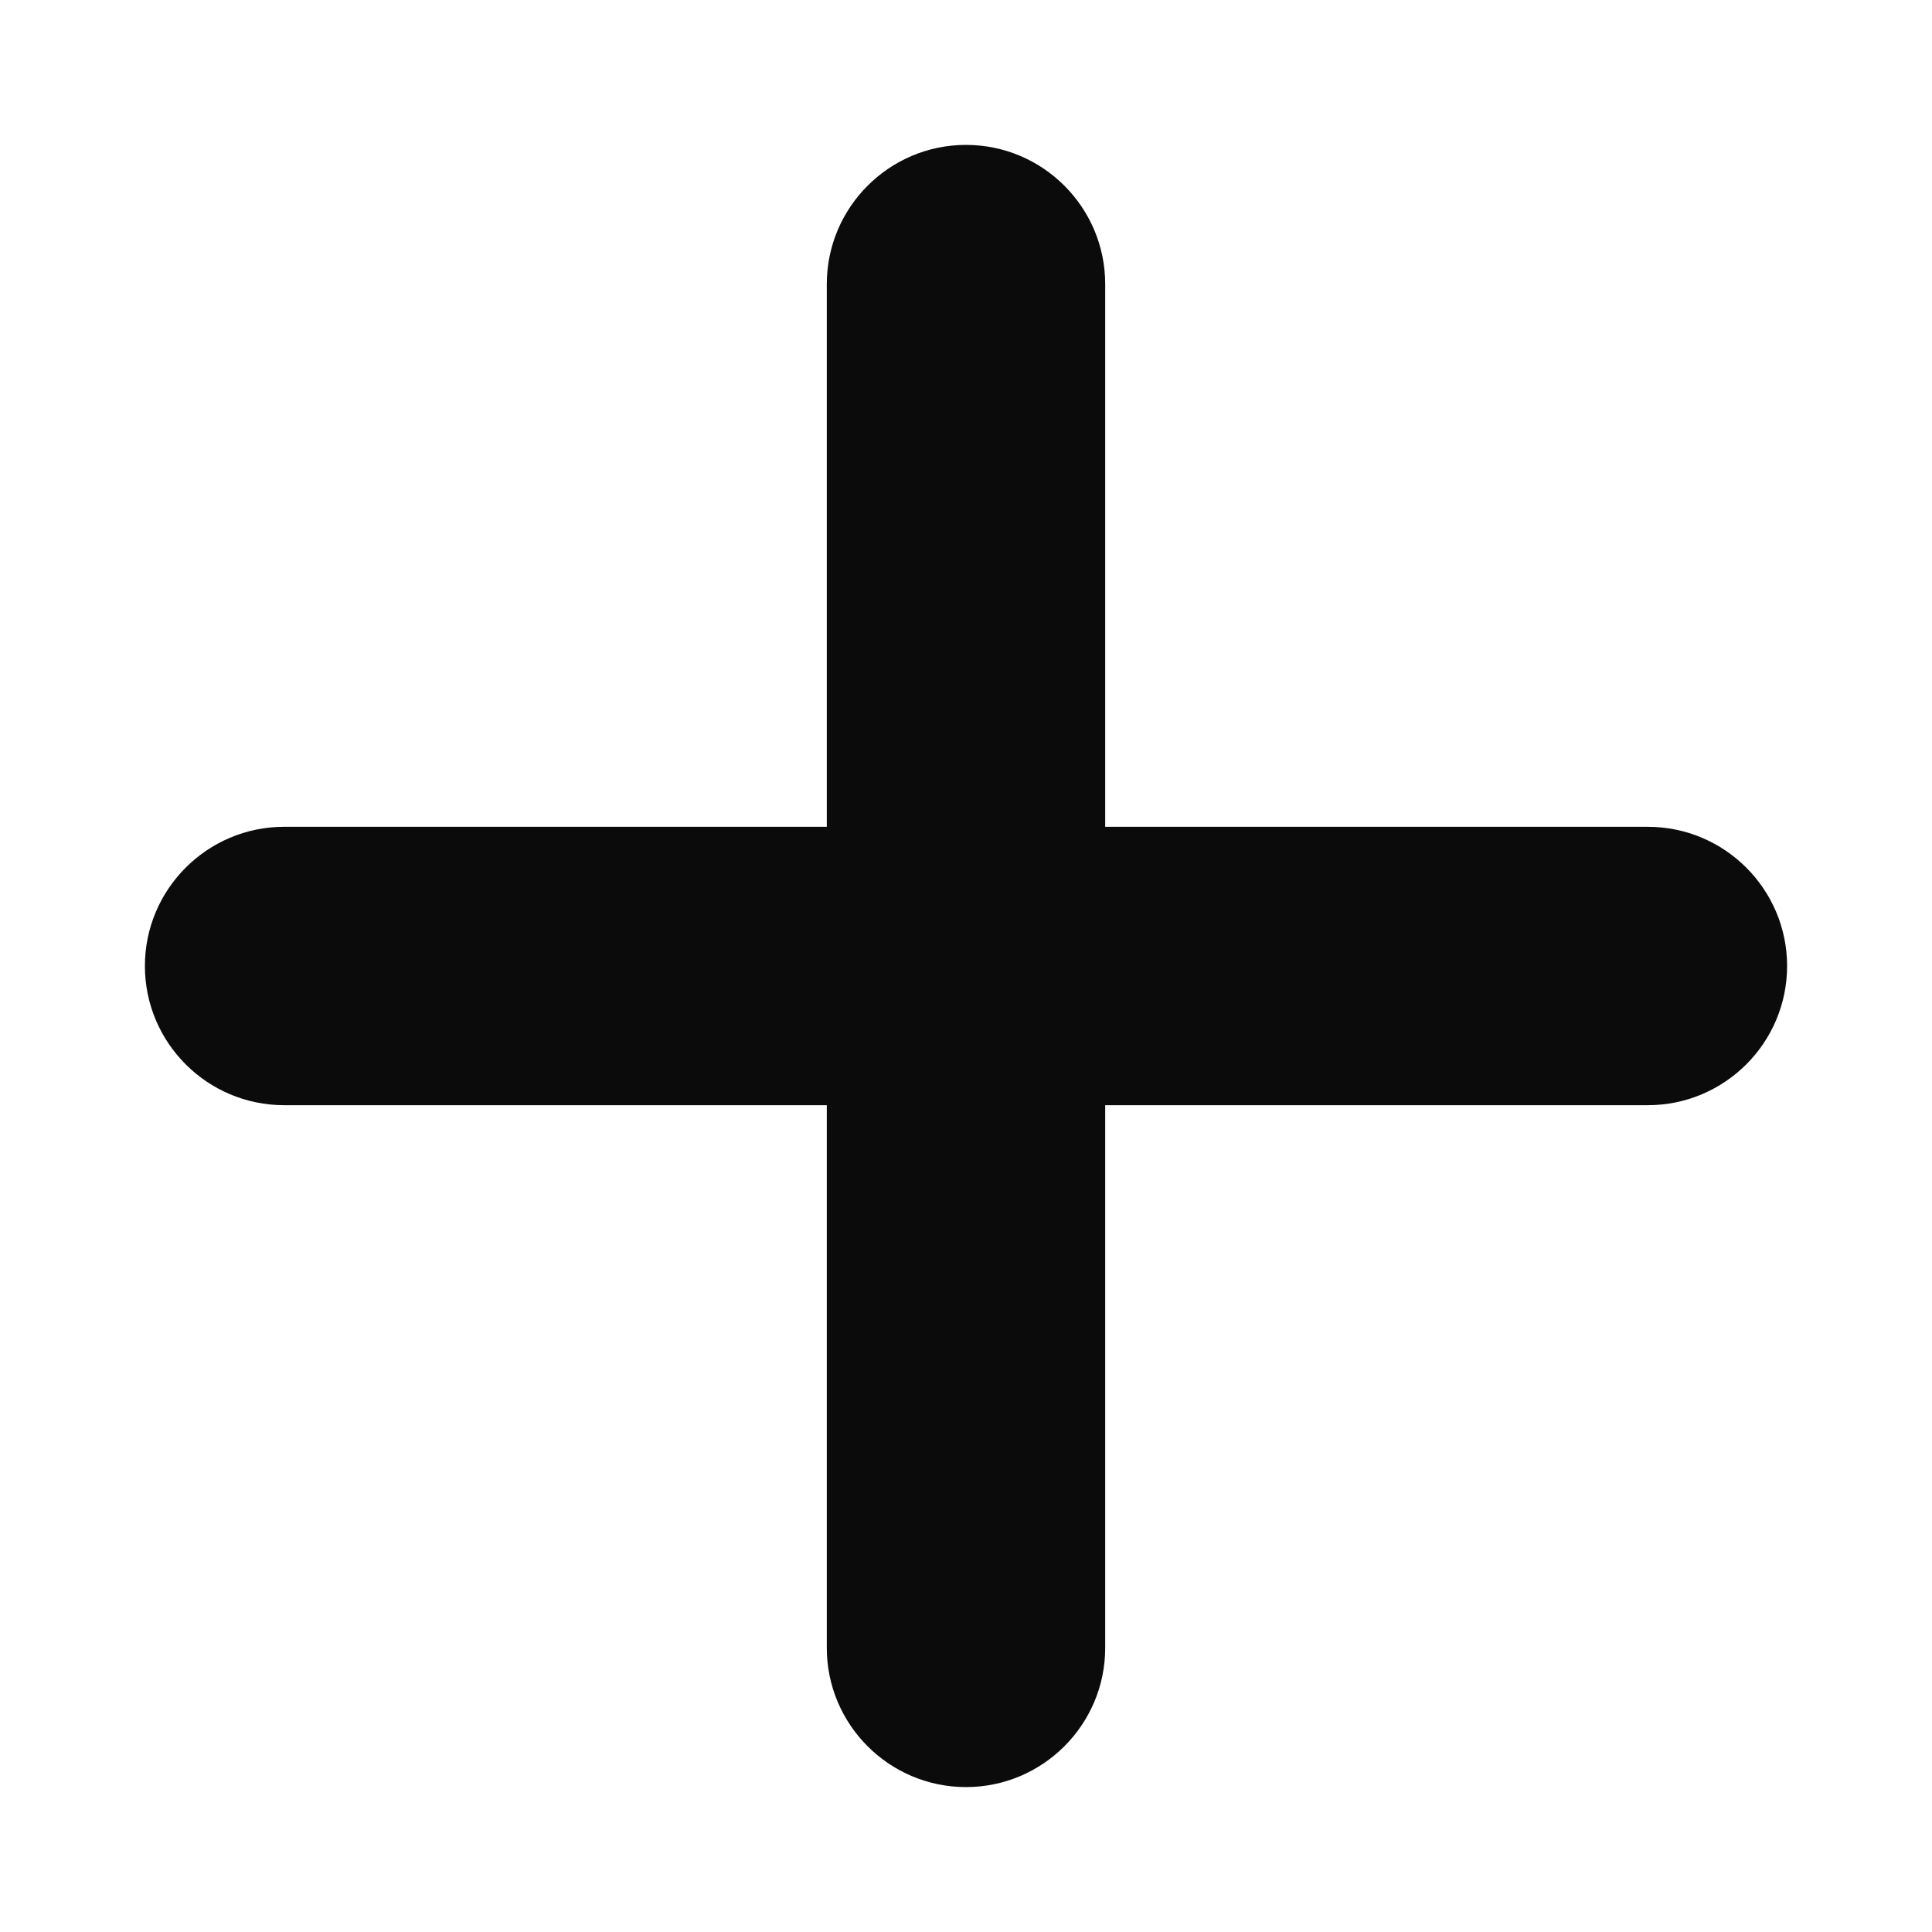 <?xml version="1.0" encoding="utf-8"?><svg xml:space="preserve" viewBox="0 0 100 100" y="0" x="0" xmlns="http://www.w3.org/2000/svg" id="圖層_1" version="1.1" width="44px" height="44px" xmlns:xlink="http://www.w3.org/1999/xlink" style="width:100%;height:100%;background-size:initial;background-repeat-y:initial;background-repeat-x:initial;background-position-y:initial;background-position-x:initial;background-origin:initial;background-color:initial;background-clip:initial;background-attachment:initial;animation-play-state:paused" ><g class="ldl-scale" style="transform-origin:50% 50%;transform:rotate(0deg) scale(1, 1);animation-play-state:paused" ><path fill="#849b87" d="M85.295 42.796h-28.09V14.704c0-3.973-3.232-7.204-7.205-7.204s-7.205 3.232-7.205 7.204v28.091h-28.09C10.732 42.796 7.5 46.027 7.5 50s3.232 7.204 7.205 7.204h28.09v28.091c0 3.973 3.232 7.204 7.205 7.204s7.205-3.232 7.205-7.204V57.204h28.09c3.973 0 7.205-3.232 7.205-7.204s-3.232-7.204-7.205-7.204z" style="fill:rgb(10, 11, 10);animation-play-state:paused" ></path>
</g><!-- generated by https://loading.io/ --></svg>